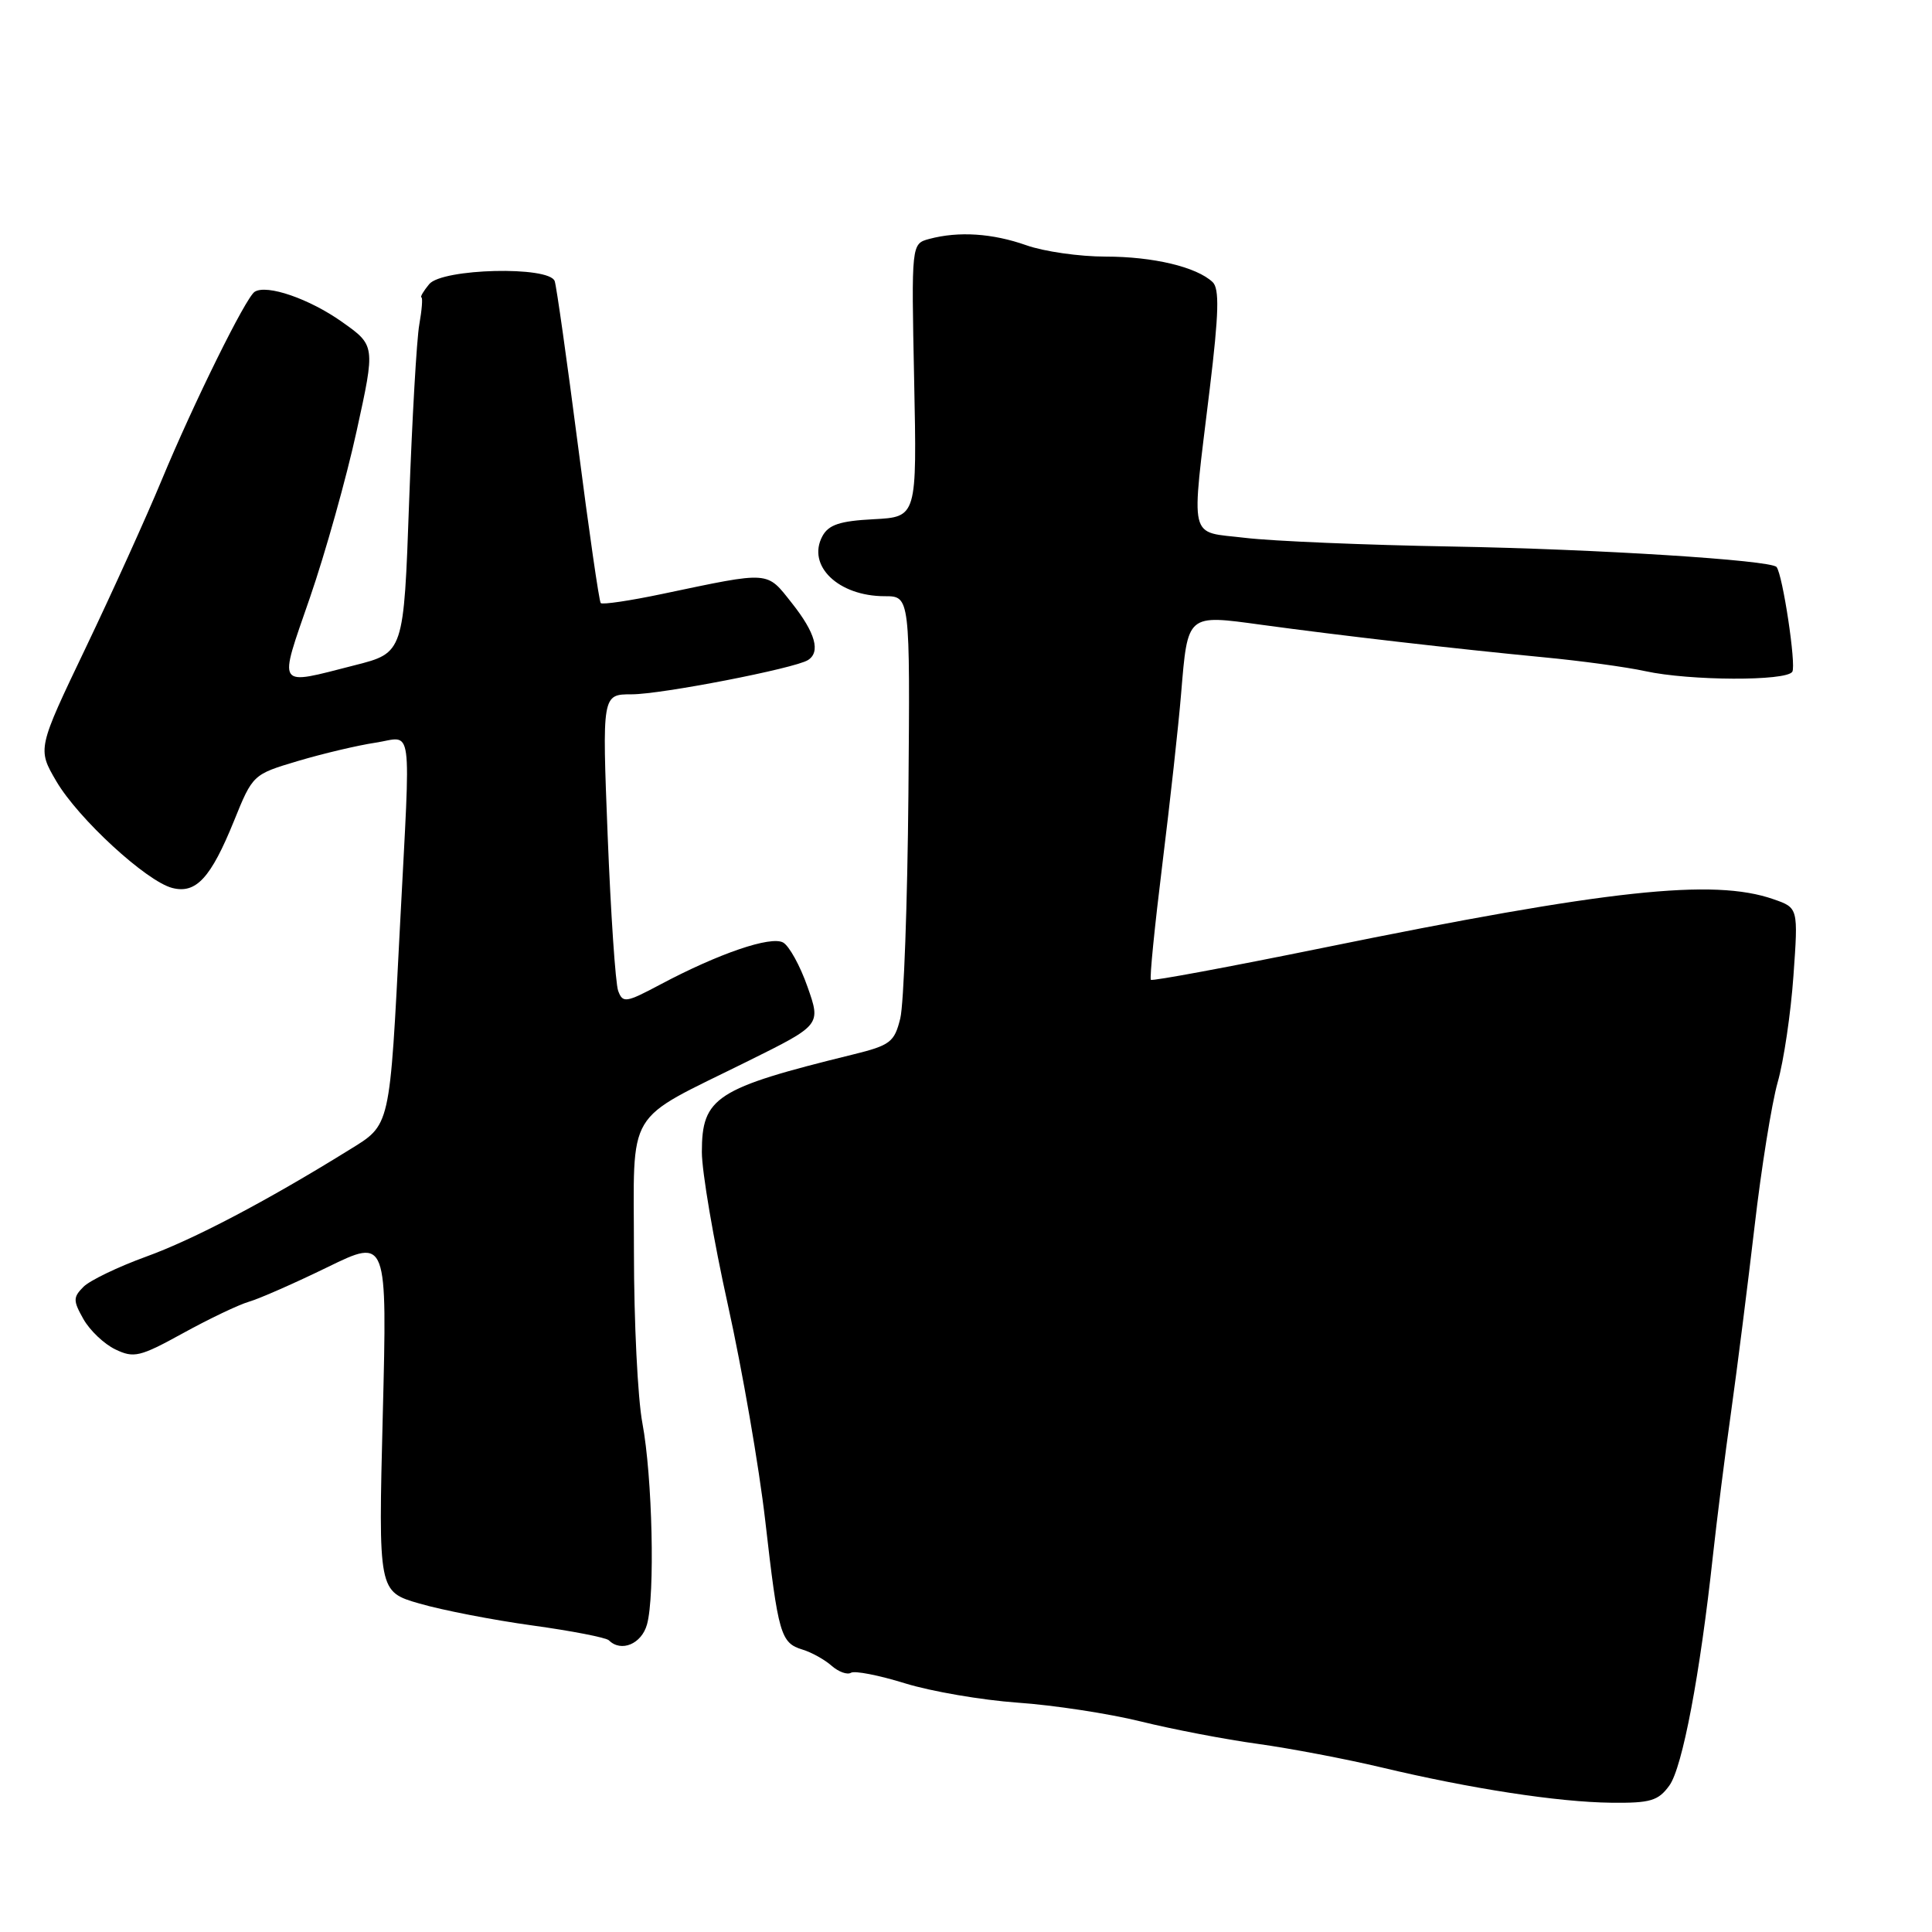 <?xml version="1.0" encoding="UTF-8" standalone="no"?>
<!DOCTYPE svg PUBLIC "-//W3C//DTD SVG 1.1//EN" "http://www.w3.org/Graphics/SVG/1.1/DTD/svg11.dtd" >
<svg xmlns="http://www.w3.org/2000/svg" xmlns:xlink="http://www.w3.org/1999/xlink" version="1.1" viewBox="0 0 256 256">
 <g >
 <path fill="currentColor"
d=" M 221.20 236.59 C 222.93 234.22 225.27 221.85 226.97 206.14 C 227.49 201.39 228.57 192.78 229.39 187.00 C 230.20 181.22 231.59 170.20 232.49 162.50 C 233.38 154.80 234.76 146.21 235.55 143.41 C 236.35 140.62 237.29 134.27 237.64 129.31 C 238.28 120.29 238.28 120.29 234.99 119.15 C 227.03 116.37 213.10 117.88 175.17 125.62 C 162.89 128.12 152.68 130.02 152.50 129.83 C 152.31 129.65 153.00 122.75 154.02 114.50 C 155.04 106.25 156.16 96.10 156.50 91.95 C 157.39 81.28 157.22 81.43 167.17 82.79 C 177.56 84.21 192.73 85.96 204.50 87.09 C 209.45 87.56 215.53 88.39 218.00 88.93 C 223.90 90.22 236.71 90.27 237.49 89.01 C 238.03 88.15 236.21 76.11 235.40 75.13 C 234.65 74.22 211.60 72.76 192.50 72.42 C 180.95 72.22 168.57 71.70 165.00 71.27 C 157.38 70.35 157.81 72.15 160.30 51.50 C 161.51 41.50 161.59 38.24 160.68 37.38 C 158.55 35.37 152.81 34.00 146.48 34.00 C 143.05 34.00 138.34 33.33 136.00 32.50 C 131.49 30.91 127.03 30.62 123.13 31.66 C 120.76 32.30 120.76 32.30 121.13 50.40 C 121.50 68.50 121.50 68.50 115.76 68.80 C 111.28 69.03 109.79 69.53 108.97 71.05 C 106.88 74.95 111.08 79.00 117.23 79.00 C 120.59 79.00 120.59 79.00 120.37 105.25 C 120.24 119.69 119.76 133.05 119.29 134.95 C 118.51 138.10 117.97 138.51 112.97 139.74 C 94.83 144.20 93.00 145.39 93.00 152.66 C 93.00 155.23 94.55 164.34 96.45 172.91 C 98.35 181.49 100.58 194.36 101.40 201.51 C 103.12 216.58 103.44 217.70 106.34 218.58 C 107.53 218.94 109.26 219.90 110.19 220.72 C 111.11 221.53 112.27 221.95 112.76 221.65 C 113.25 221.35 116.47 221.98 119.92 223.05 C 123.37 224.12 130.08 225.27 134.84 225.61 C 139.60 225.94 146.94 227.06 151.15 228.10 C 155.36 229.14 162.34 230.48 166.65 231.07 C 170.97 231.67 178.32 233.07 183.00 234.18 C 194.87 237.01 206.44 238.79 213.50 238.87 C 218.69 238.93 219.73 238.62 221.20 236.59 Z  M 85.73 215.25 C 86.81 211.39 86.45 195.65 85.12 188.57 C 84.50 185.30 84.00 175.10 84.00 165.88 C 84.00 146.43 82.57 148.81 99.14 140.59 C 108.78 135.81 108.78 135.81 107.00 130.76 C 106.03 127.98 104.57 125.34 103.77 124.89 C 102.14 123.98 95.23 126.34 87.50 130.45 C 82.93 132.88 82.52 132.94 81.91 131.29 C 81.55 130.30 80.93 121.06 80.52 110.75 C 79.78 92.00 79.78 92.00 83.71 92.00 C 87.63 92.00 105.25 88.58 107.05 87.47 C 108.76 86.41 108.05 83.85 104.94 79.93 C 101.53 75.62 102.19 75.67 87.75 78.70 C 83.48 79.60 79.82 80.14 79.60 79.91 C 79.39 79.69 78.03 70.28 76.58 59.00 C 75.12 47.72 73.74 37.94 73.50 37.25 C 72.79 35.22 58.60 35.57 56.87 37.65 C 56.12 38.56 55.65 39.35 55.84 39.40 C 56.03 39.46 55.90 41.08 55.56 43.00 C 55.21 44.92 54.61 55.50 54.21 66.50 C 53.50 86.50 53.50 86.50 47.00 88.15 C 36.48 90.83 36.86 91.39 41.06 79.21 C 43.11 73.27 45.90 63.32 47.26 57.09 C 49.74 45.78 49.74 45.78 45.30 42.64 C 40.99 39.59 35.37 37.65 33.75 38.66 C 32.58 39.38 25.63 53.47 21.42 63.62 C 19.42 68.44 14.90 78.43 11.37 85.81 C 4.95 99.23 4.95 99.23 7.47 103.53 C 10.37 108.48 19.40 116.78 22.83 117.66 C 25.98 118.47 27.94 116.33 31.00 108.79 C 33.49 102.63 33.52 102.61 39.50 100.83 C 42.80 99.85 47.41 98.76 49.75 98.41 C 54.79 97.65 54.43 95.00 53.01 122.50 C 51.61 149.79 51.80 148.94 46.20 152.41 C 35.29 159.17 25.64 164.24 19.34 166.52 C 15.63 167.87 11.91 169.66 11.06 170.51 C 9.68 171.90 9.67 172.33 11.05 174.78 C 11.89 176.27 13.79 178.09 15.28 178.80 C 17.74 179.99 18.55 179.79 24.24 176.66 C 27.69 174.76 31.62 172.88 33.00 172.48 C 34.38 172.08 39.06 170.02 43.41 167.90 C 51.31 164.05 51.31 164.05 50.72 187.47 C 50.13 210.90 50.13 210.90 55.58 212.48 C 58.58 213.35 65.31 214.66 70.53 215.38 C 75.76 216.10 80.32 216.99 80.68 217.35 C 82.30 218.97 85.01 217.84 85.73 215.25 Z "/>
</g>
</svg>
